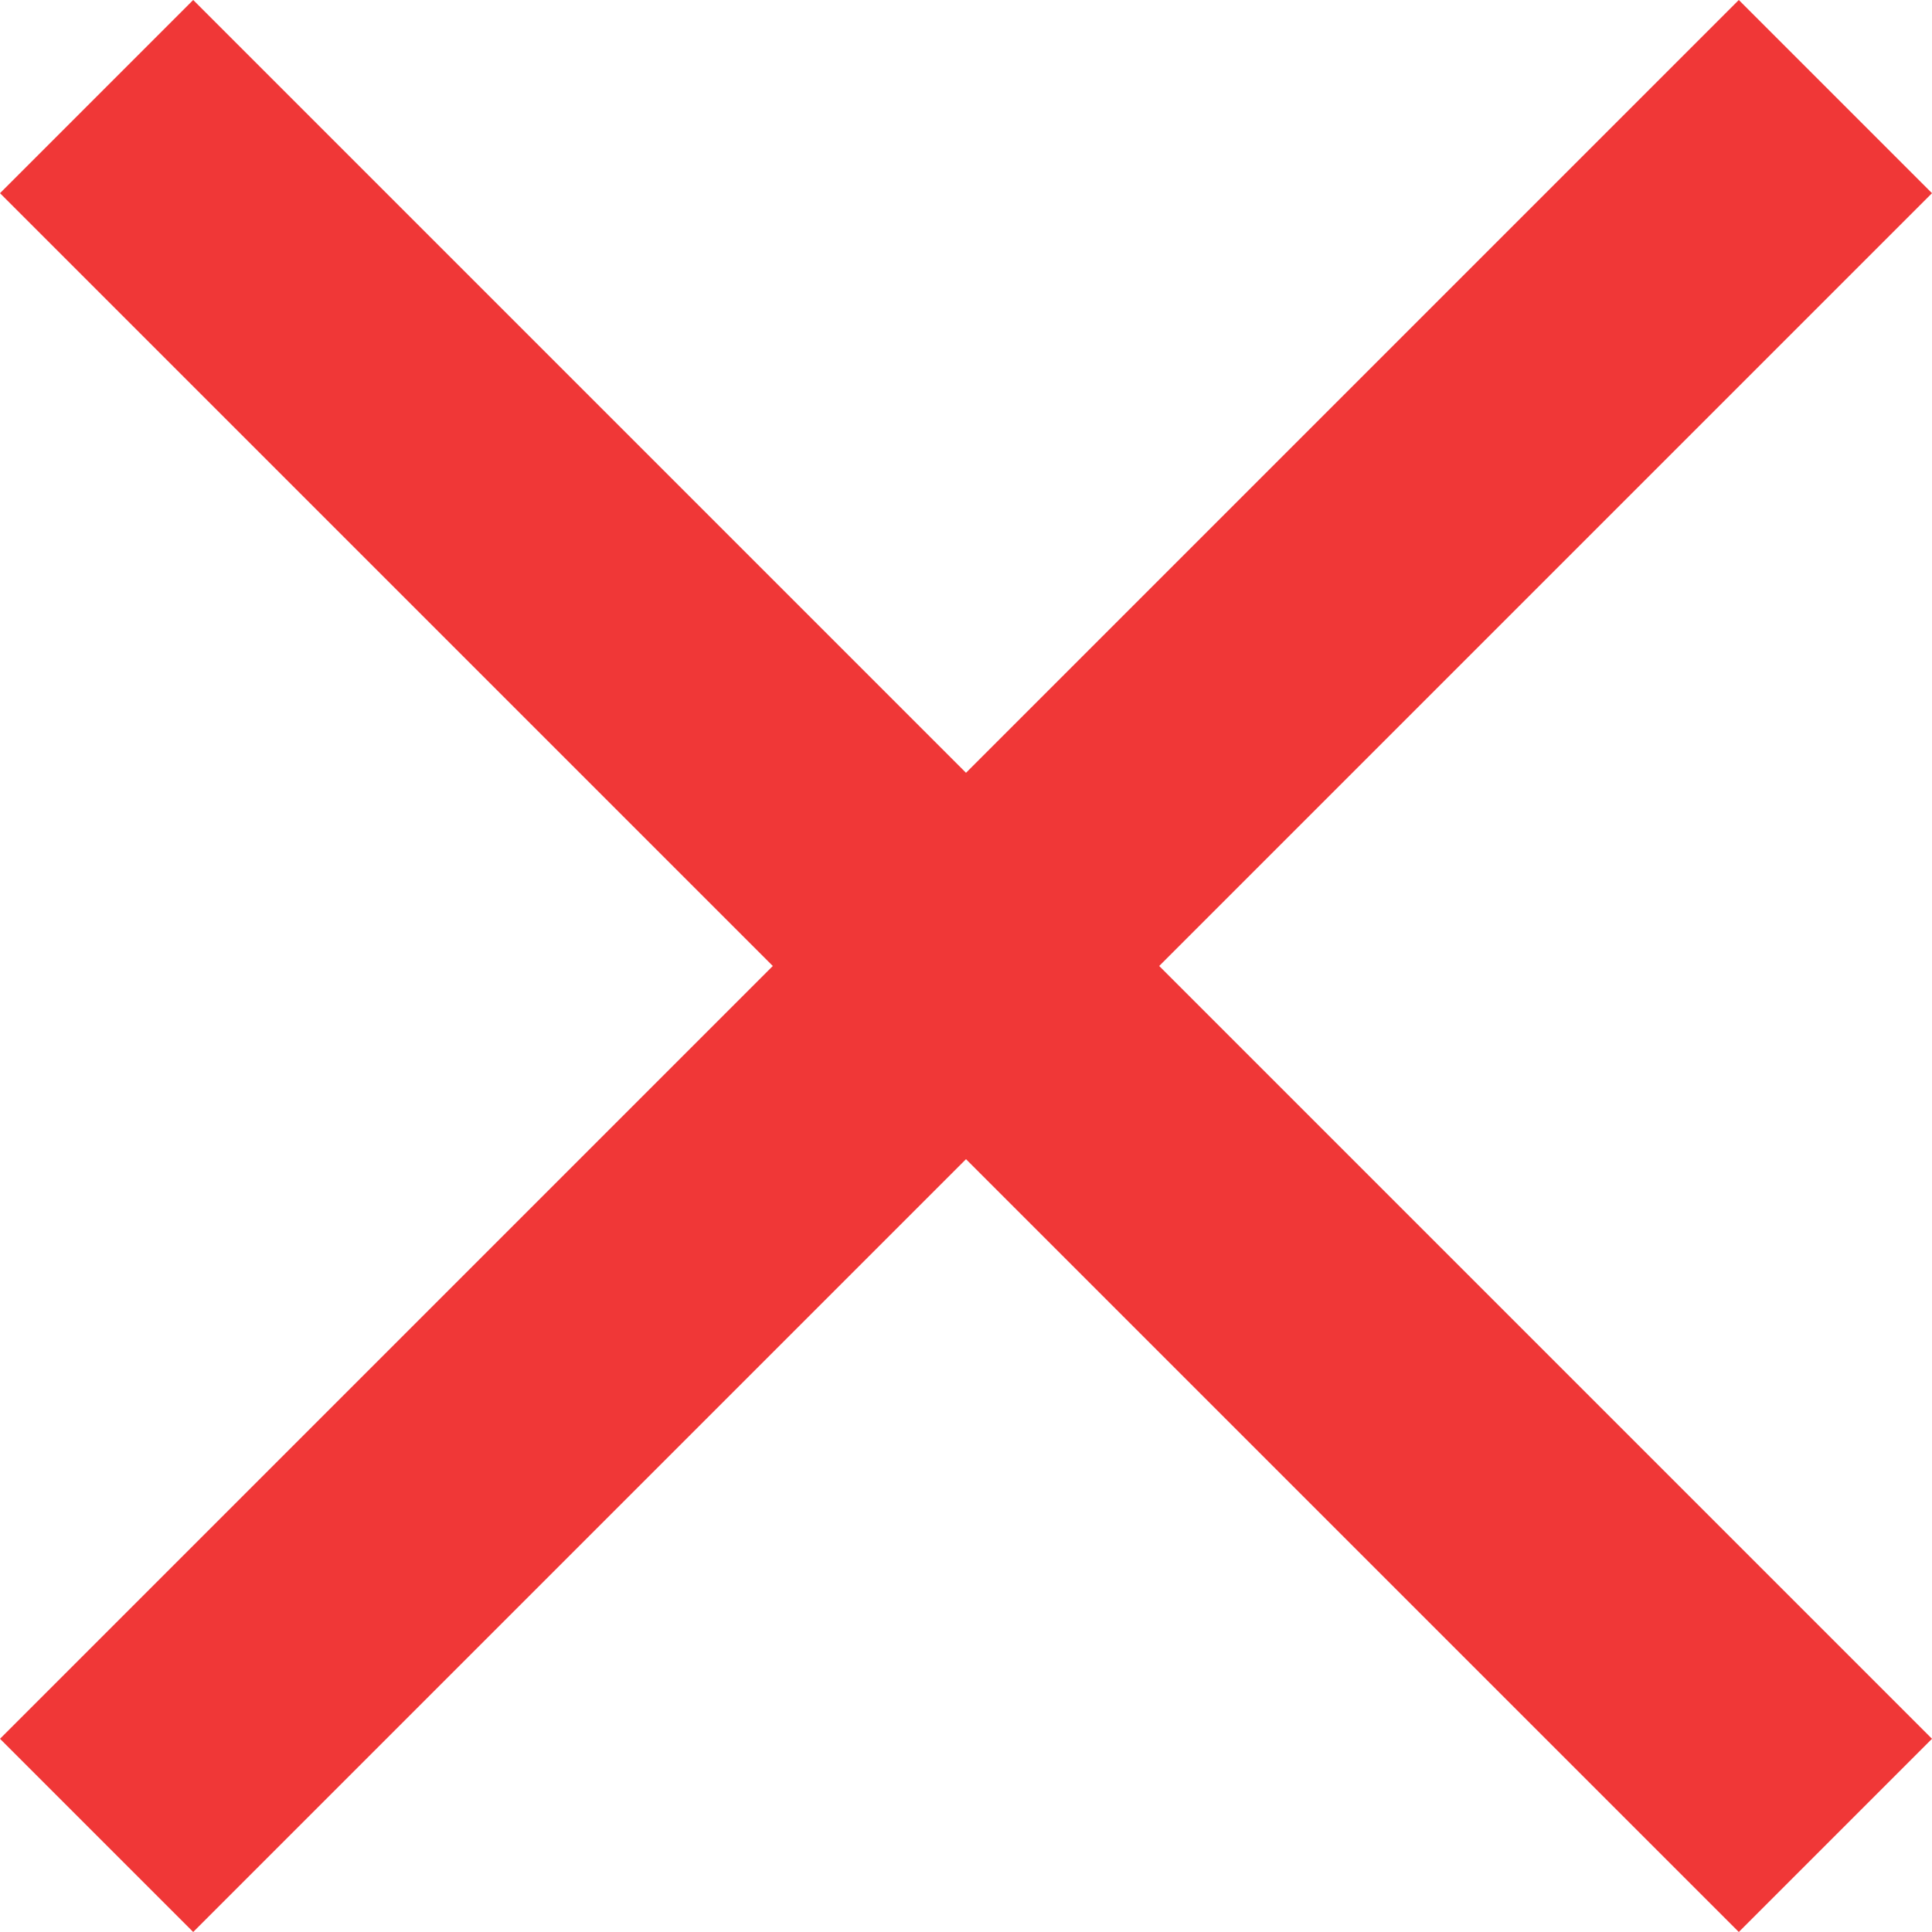 <?xml version="1.0" encoding="utf-8"?>
<!-- Generator: Adobe Illustrator 24.0.1, SVG Export Plug-In . SVG Version: 6.00 Build 0)  -->
<svg version="1.1" id="Layer_1" xmlns="http://www.w3.org/2000/svg" xmlns:xlink="http://www.w3.org/1999/xlink" x="0px" y="0px"
	 viewBox="0 0 14 14" style="enable-background:new 0 0 14 14;" xml:space="preserve">
<style type="text/css">
	.st0{fill-rule:evenodd;clip-rule:evenodd;fill:#F03737;}
</style>
<title>close copy</title>
<g id="User-Profile">
	<g id="_x2D_User-Profile---popup---connections" transform="translate(-1064, -395)">
		<g id="engagement" transform="translate(310, 365)">
			<g id="close-copy" transform="translate(746, 22)">
				<polygon id="Shape" class="st0" points="22,9.4 20.6,8 15,13.6 9.4,8 8,9.4 13.6,15 8,20.6 9.4,22 15,16.4 20.6,22 22,20.6 
					16.4,15 				"/>
			</g>
		</g>
	</g>
</g>
</svg>
